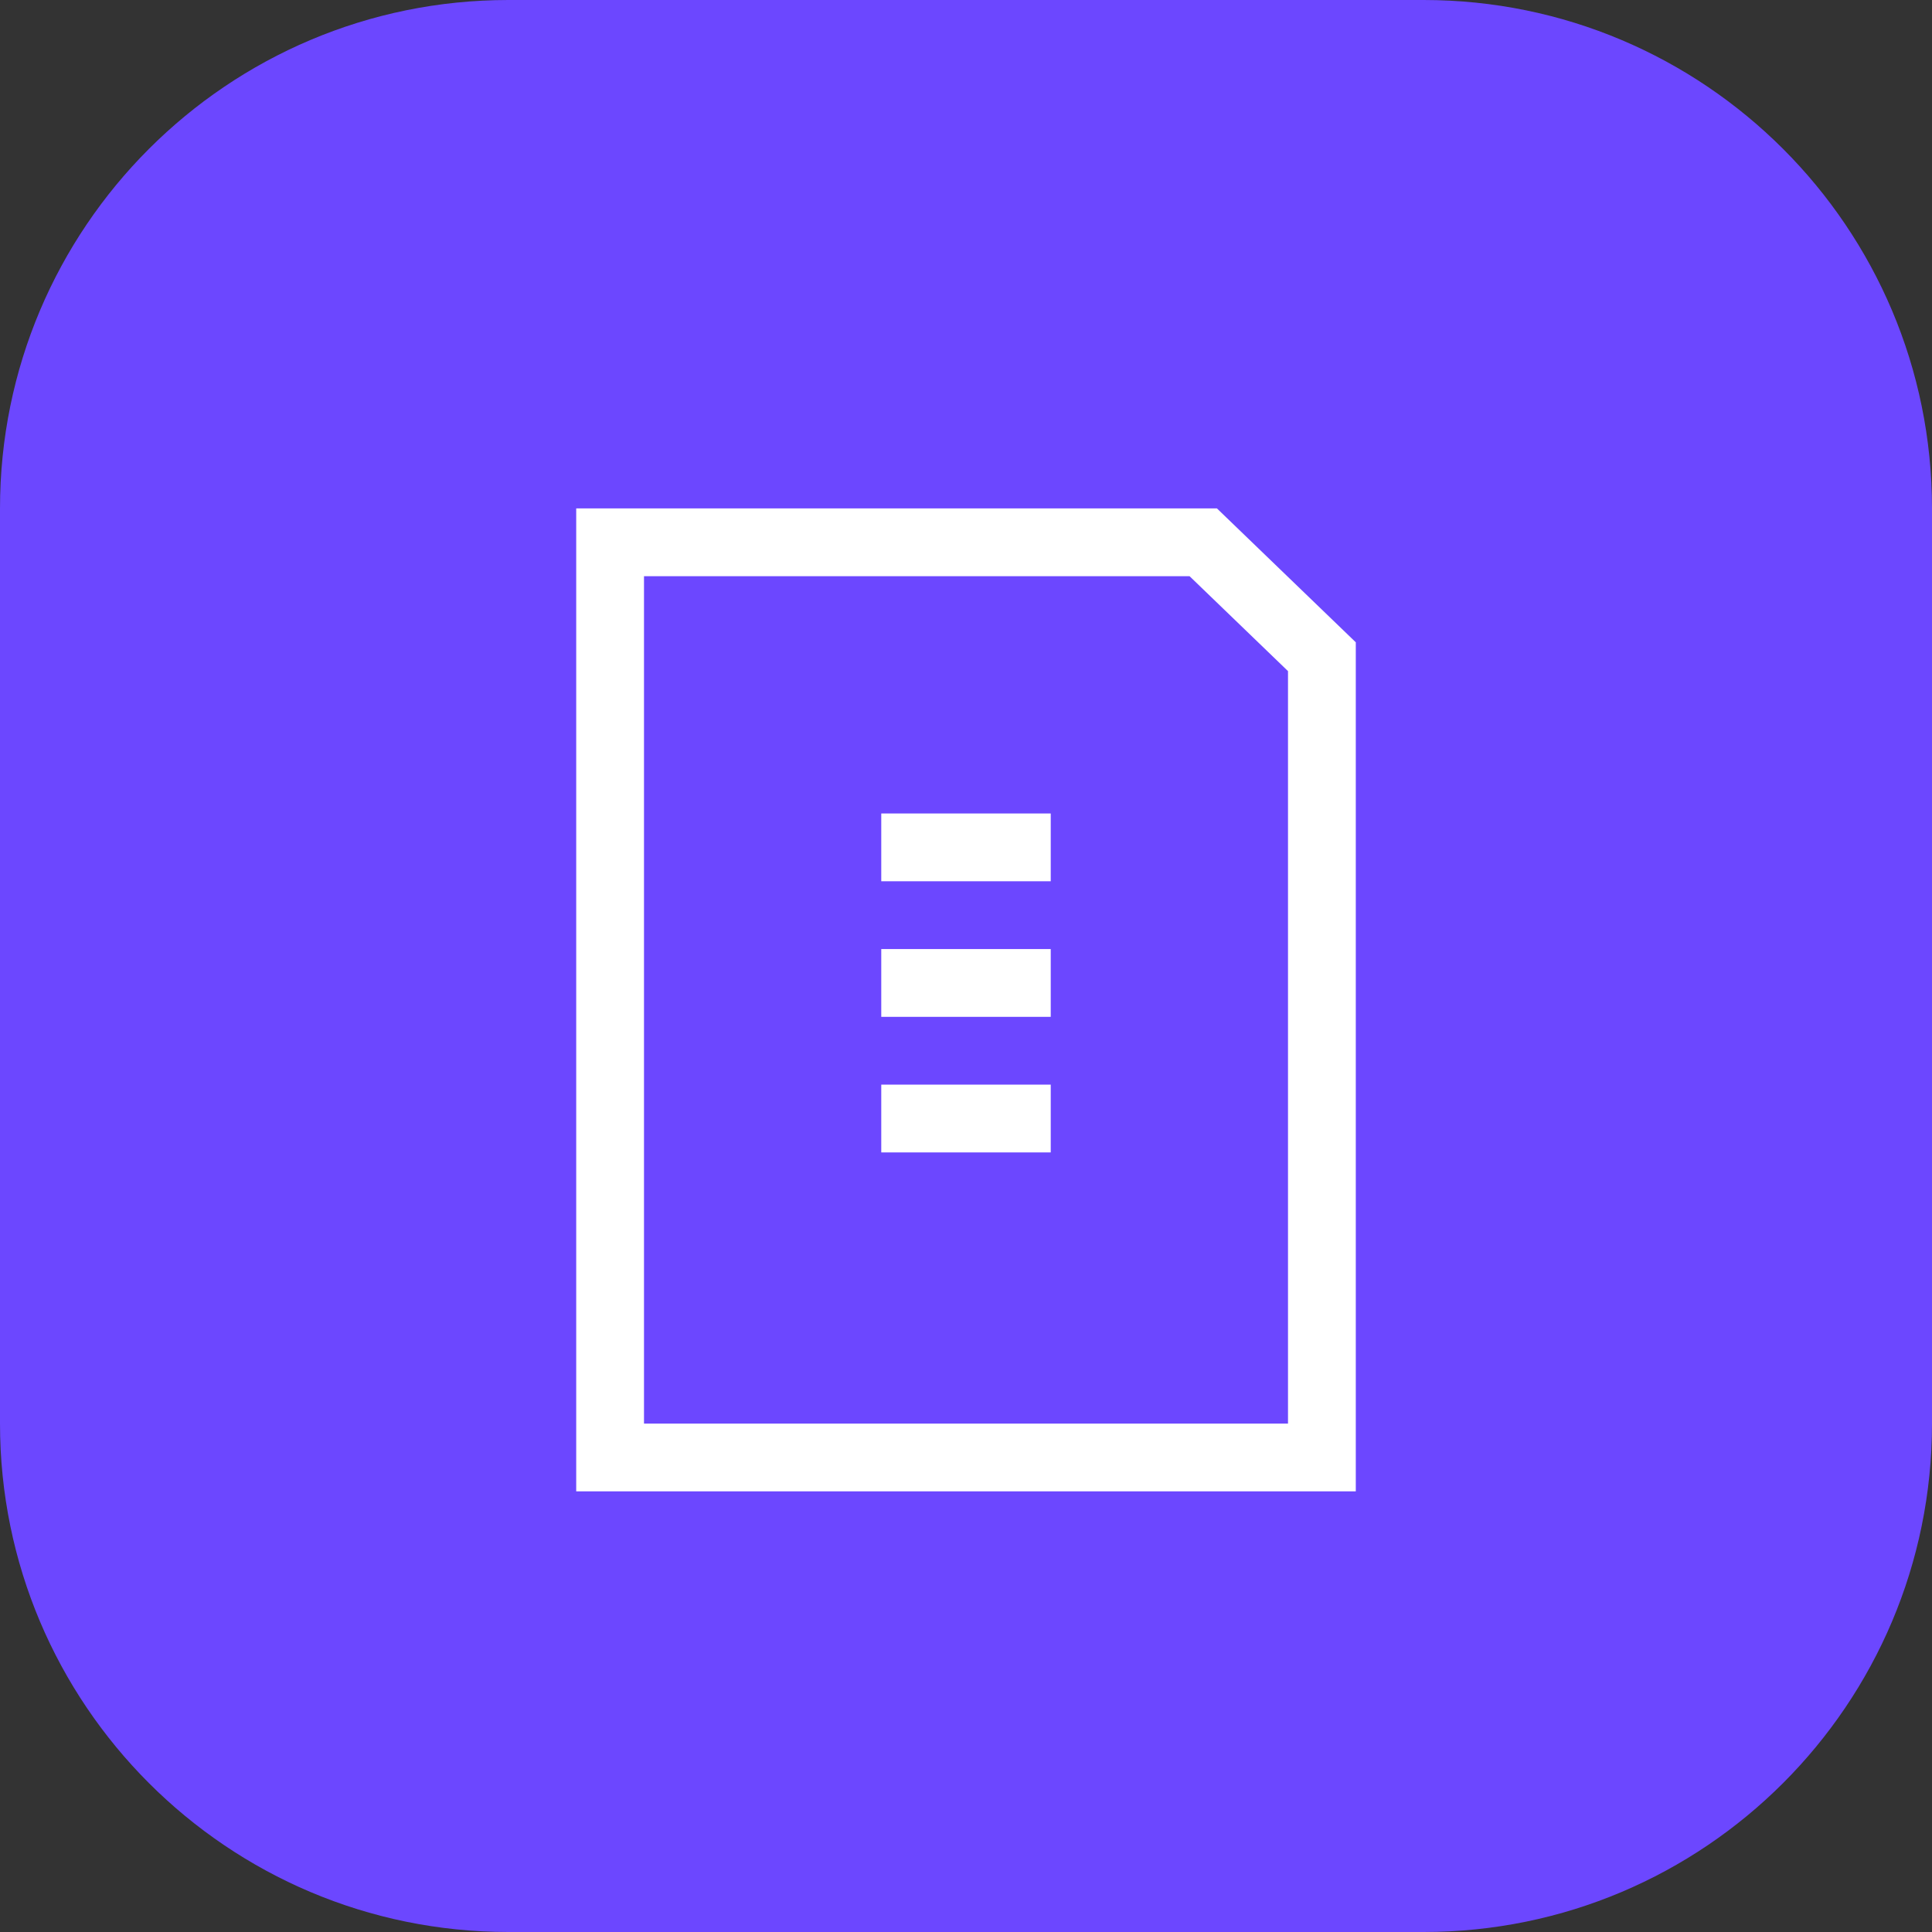 <svg width="57" height="57" viewBox="0 0 57 57" fill="none" xmlns="http://www.w3.org/2000/svg">
<rect x="0" y="0" width="57" height="57" fill="#333333" stroke="none"/>
<g id="Group 27">
<g id="Group">
<path id="Vector" d="M42 0H15C6.716 0 0 6.716 0 15V42C0 50.284 6.716 57 15 57H42C50.284 57 57 50.284 57 42V15C57 6.716 50.284 0 42 0Z" fill="#6C47FF"/>
</g>
<path id="Vector 3" d="M18 16V43H39V19.375L35.5 16H18Z" stroke="white" stroke-width="2" stroke-linecap="round"/>
<rect id="Rectangle 10" x="26" y="24" width="5" height="2" fill="white"/>
<rect id="Rectangle 11" x="26" y="28" width="5" height="2" fill="white"/>
<rect id="Rectangle 12" x="26" y="32" width="5" height="2" fill="white"/>
</g>
</svg>
